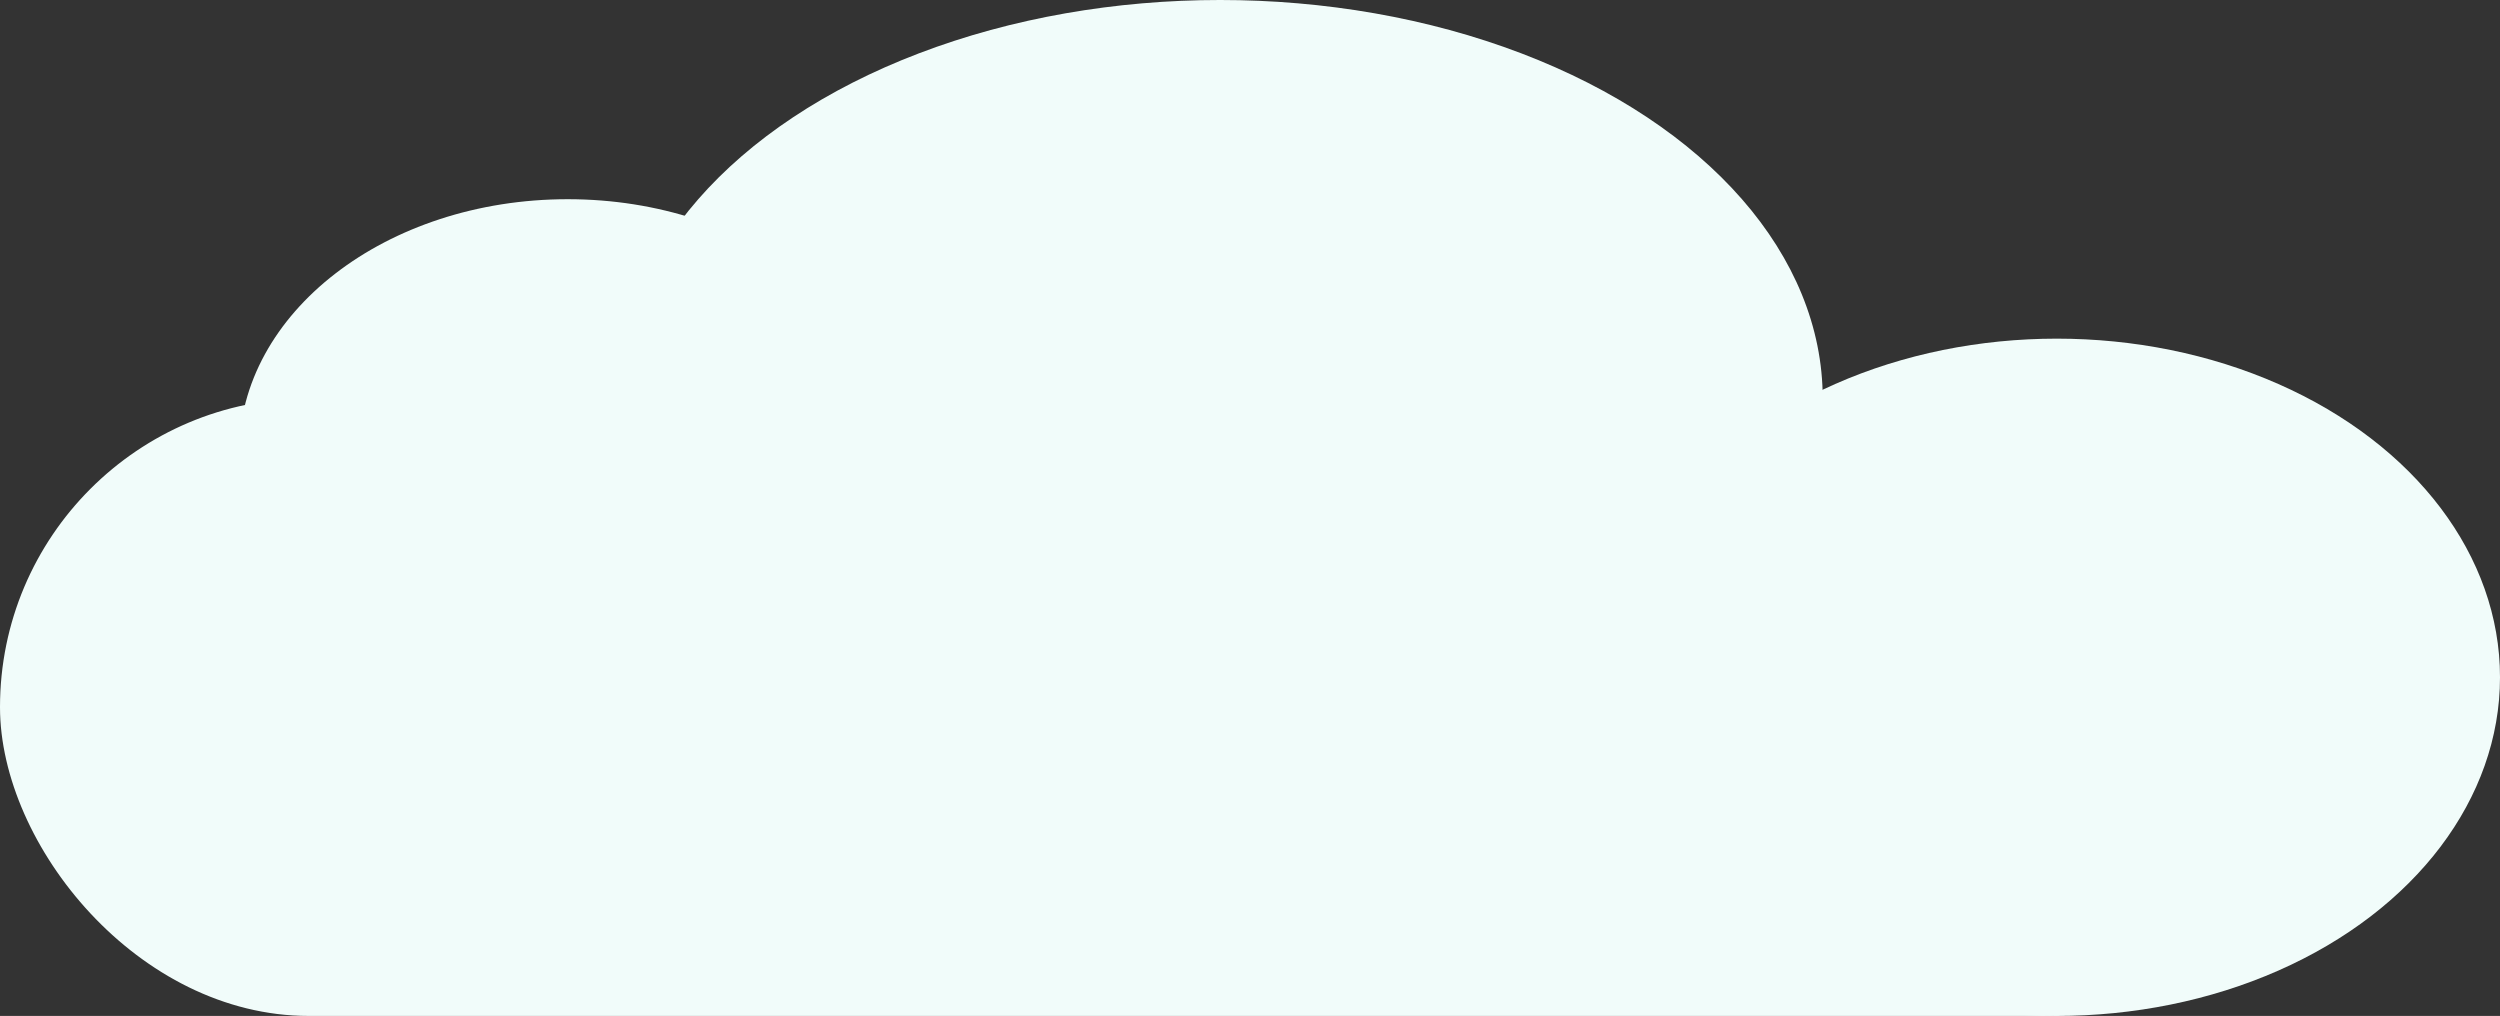 <svg width="251" height="102" viewBox="0 0 251 102" fill="none" xmlns="http://www.w3.org/2000/svg">
<rect x="0" y="0" width="251" height="102" fill="#333333" stroke="none"/>
<rect y="40" width="236" height="62" rx="31" fill="#F1FCFA"/>
<ellipse cx="57" cy="45.5" rx="33" ry="25.5" fill="#F1FCFA"/>
<ellipse cx="206.5" cy="68" rx="44.5" ry="34" fill="#F1FCFA"/>
<ellipse cx="122.5" cy="40" rx="60.5" ry="40" fill="#F1FCFA"/>
</svg>
